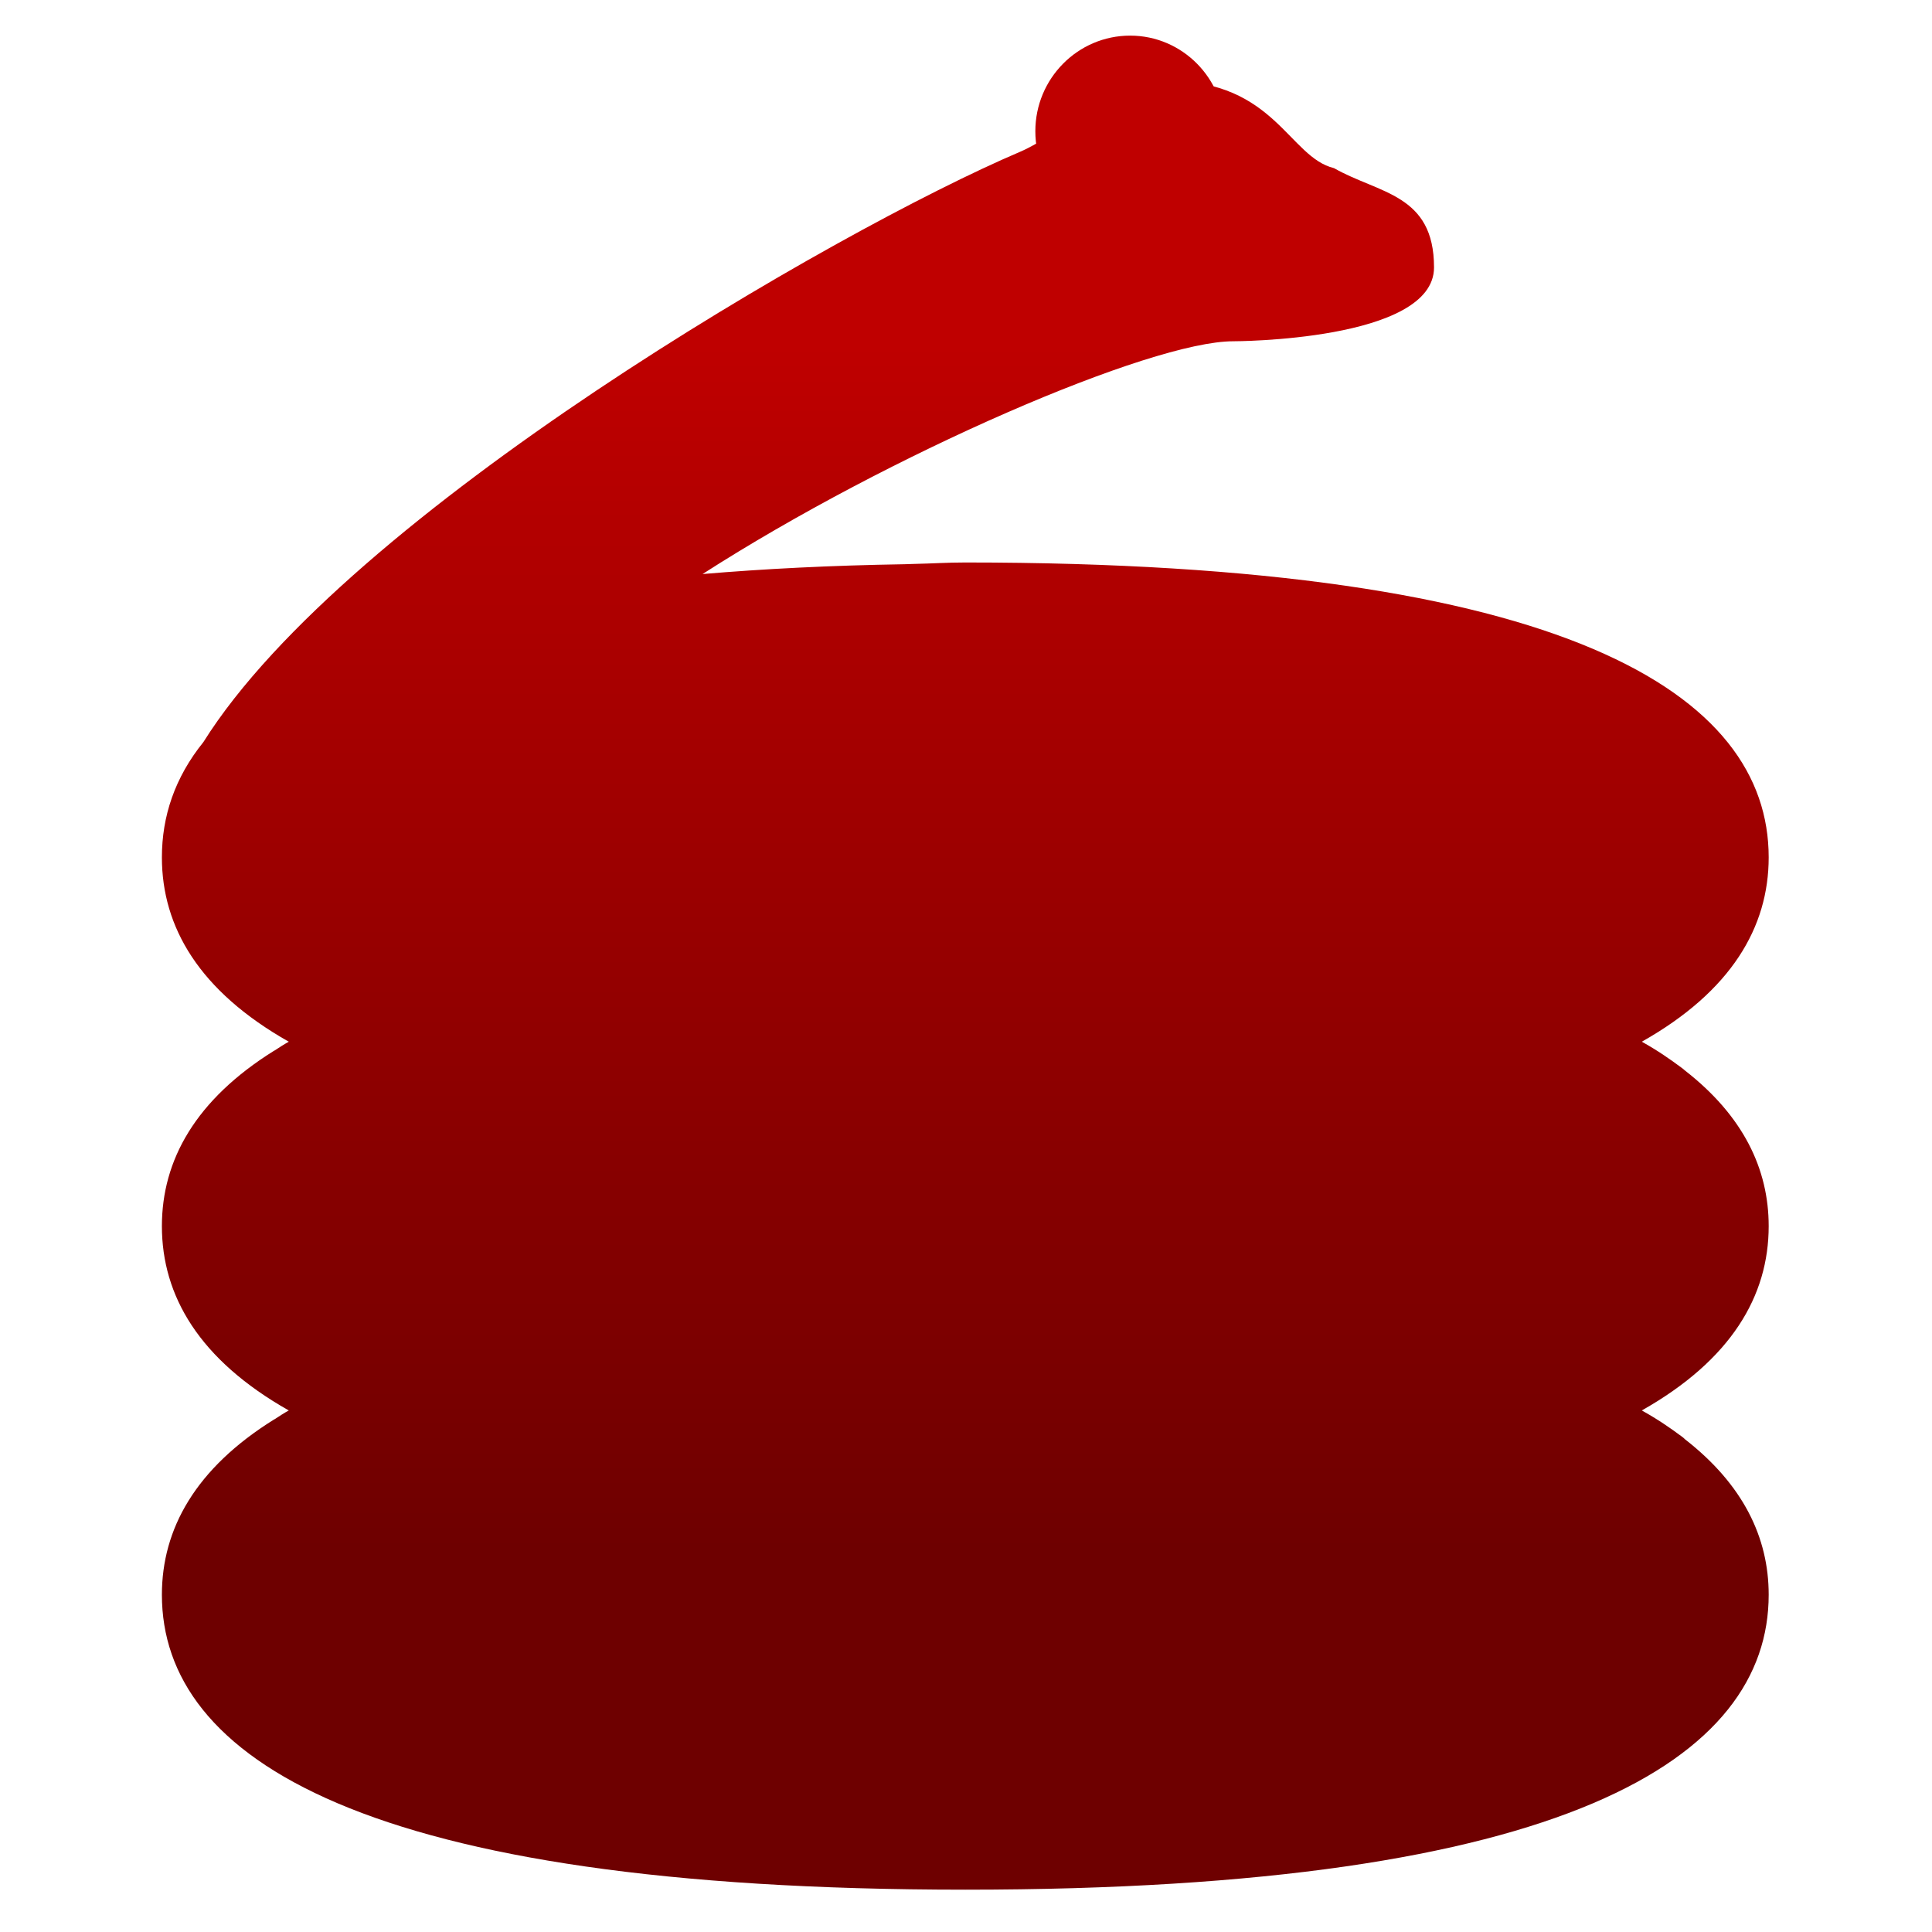 <svg xmlns="http://www.w3.org/2000/svg" xmlns:xlink="http://www.w3.org/1999/xlink" width="64" height="64" viewBox="0 0 64 64" version="1.1"><defs><linearGradient id="linear0" gradientUnits="userSpaceOnUse" x1="0" y1="0" x2="0" y2="1" gradientTransform="matrix(63.632,0,0,39.539,2.9,11.623)"><stop offset="0" style="stop-color:#bf0000;stop-opacity:1;"/><stop offset="1" style="stop-color:#6e0000;stop-opacity:1;"/></linearGradient><linearGradient id="linear1" gradientUnits="userSpaceOnUse" x1="0" y1="0" x2="0" y2="1" gradientTransform="matrix(63.632,0,0,39.539,2.9,11.623)"><stop offset="0" style="stop-color:#bf0000;stop-opacity:1;"/><stop offset="1" style="stop-color:#6e0000;stop-opacity:1;"/></linearGradient></defs><g id="surface1"><path style=" stroke:none;fill-rule:nonzero;fill:url(#linear0);" d="M 38.703 2.68 C 36.977 2.68 35.129 4.461 33.785 5.031 C 27.691 7.629 11.492 16.996 6.738 24.582 C 5.789 25.758 5.363 27.043 5.363 28.402 C 5.363 30.711 6.602 32.832 9.566 34.508 C 9.398 34.602 9.25 34.699 9.094 34.801 C 9.094 34.801 9.086 34.805 9.082 34.805 C 6.477 36.43 5.363 38.434 5.363 40.617 C 5.363 42.926 6.602 45.047 9.566 46.723 C 9.398 46.816 9.25 46.914 9.094 47.016 C 9.094 47.016 9.086 47.016 9.082 47.02 C 6.477 48.641 5.363 50.648 5.363 52.828 C 5.363 58.223 12.016 62.598 31.977 62.598 C 51.938 62.598 58.59 58.223 58.59 52.828 C 58.59 50.934 57.746 49.18 55.82 47.68 C 55.797 47.66 55.773 47.633 55.746 47.613 C 55.336 47.305 54.895 47.004 54.387 46.723 C 57.352 45.047 58.59 42.926 58.59 40.617 C 58.59 38.723 57.746 36.965 55.82 35.465 C 55.797 35.445 55.773 35.422 55.746 35.402 C 55.336 35.094 54.895 34.789 54.387 34.508 C 57.352 32.836 58.59 30.711 58.59 28.402 C 58.59 23.008 51.938 18.633 31.977 18.633 C 31.371 18.633 30.887 18.668 30.301 18.68 C 30.184 18.684 30.082 18.688 29.961 18.691 C 27.527 18.73 25.297 18.844 23.273 19.016 C 29.496 15.02 38.117 11.305 40.852 11.305 C 40.852 11.305 47.504 11.305 47.504 8.859 C 47.504 6.422 45.68 6.418 44.191 5.57 C 42.699 5.211 42.227 2.68 38.707 2.68 Z M 38.703 2.68 "/><path style=" stroke:none;fill-rule:nonzero;fill:url(#linear1);" d="M 40.57 4.348 C 40.57 6.098 39.168 7.52 37.438 7.52 C 35.703 7.52 34.297 6.098 34.297 4.348 C 34.297 2.602 35.703 1.18 37.438 1.18 C 39.168 1.18 40.57 2.602 40.57 4.348 Z M 40.57 4.348 "/></g></svg>
